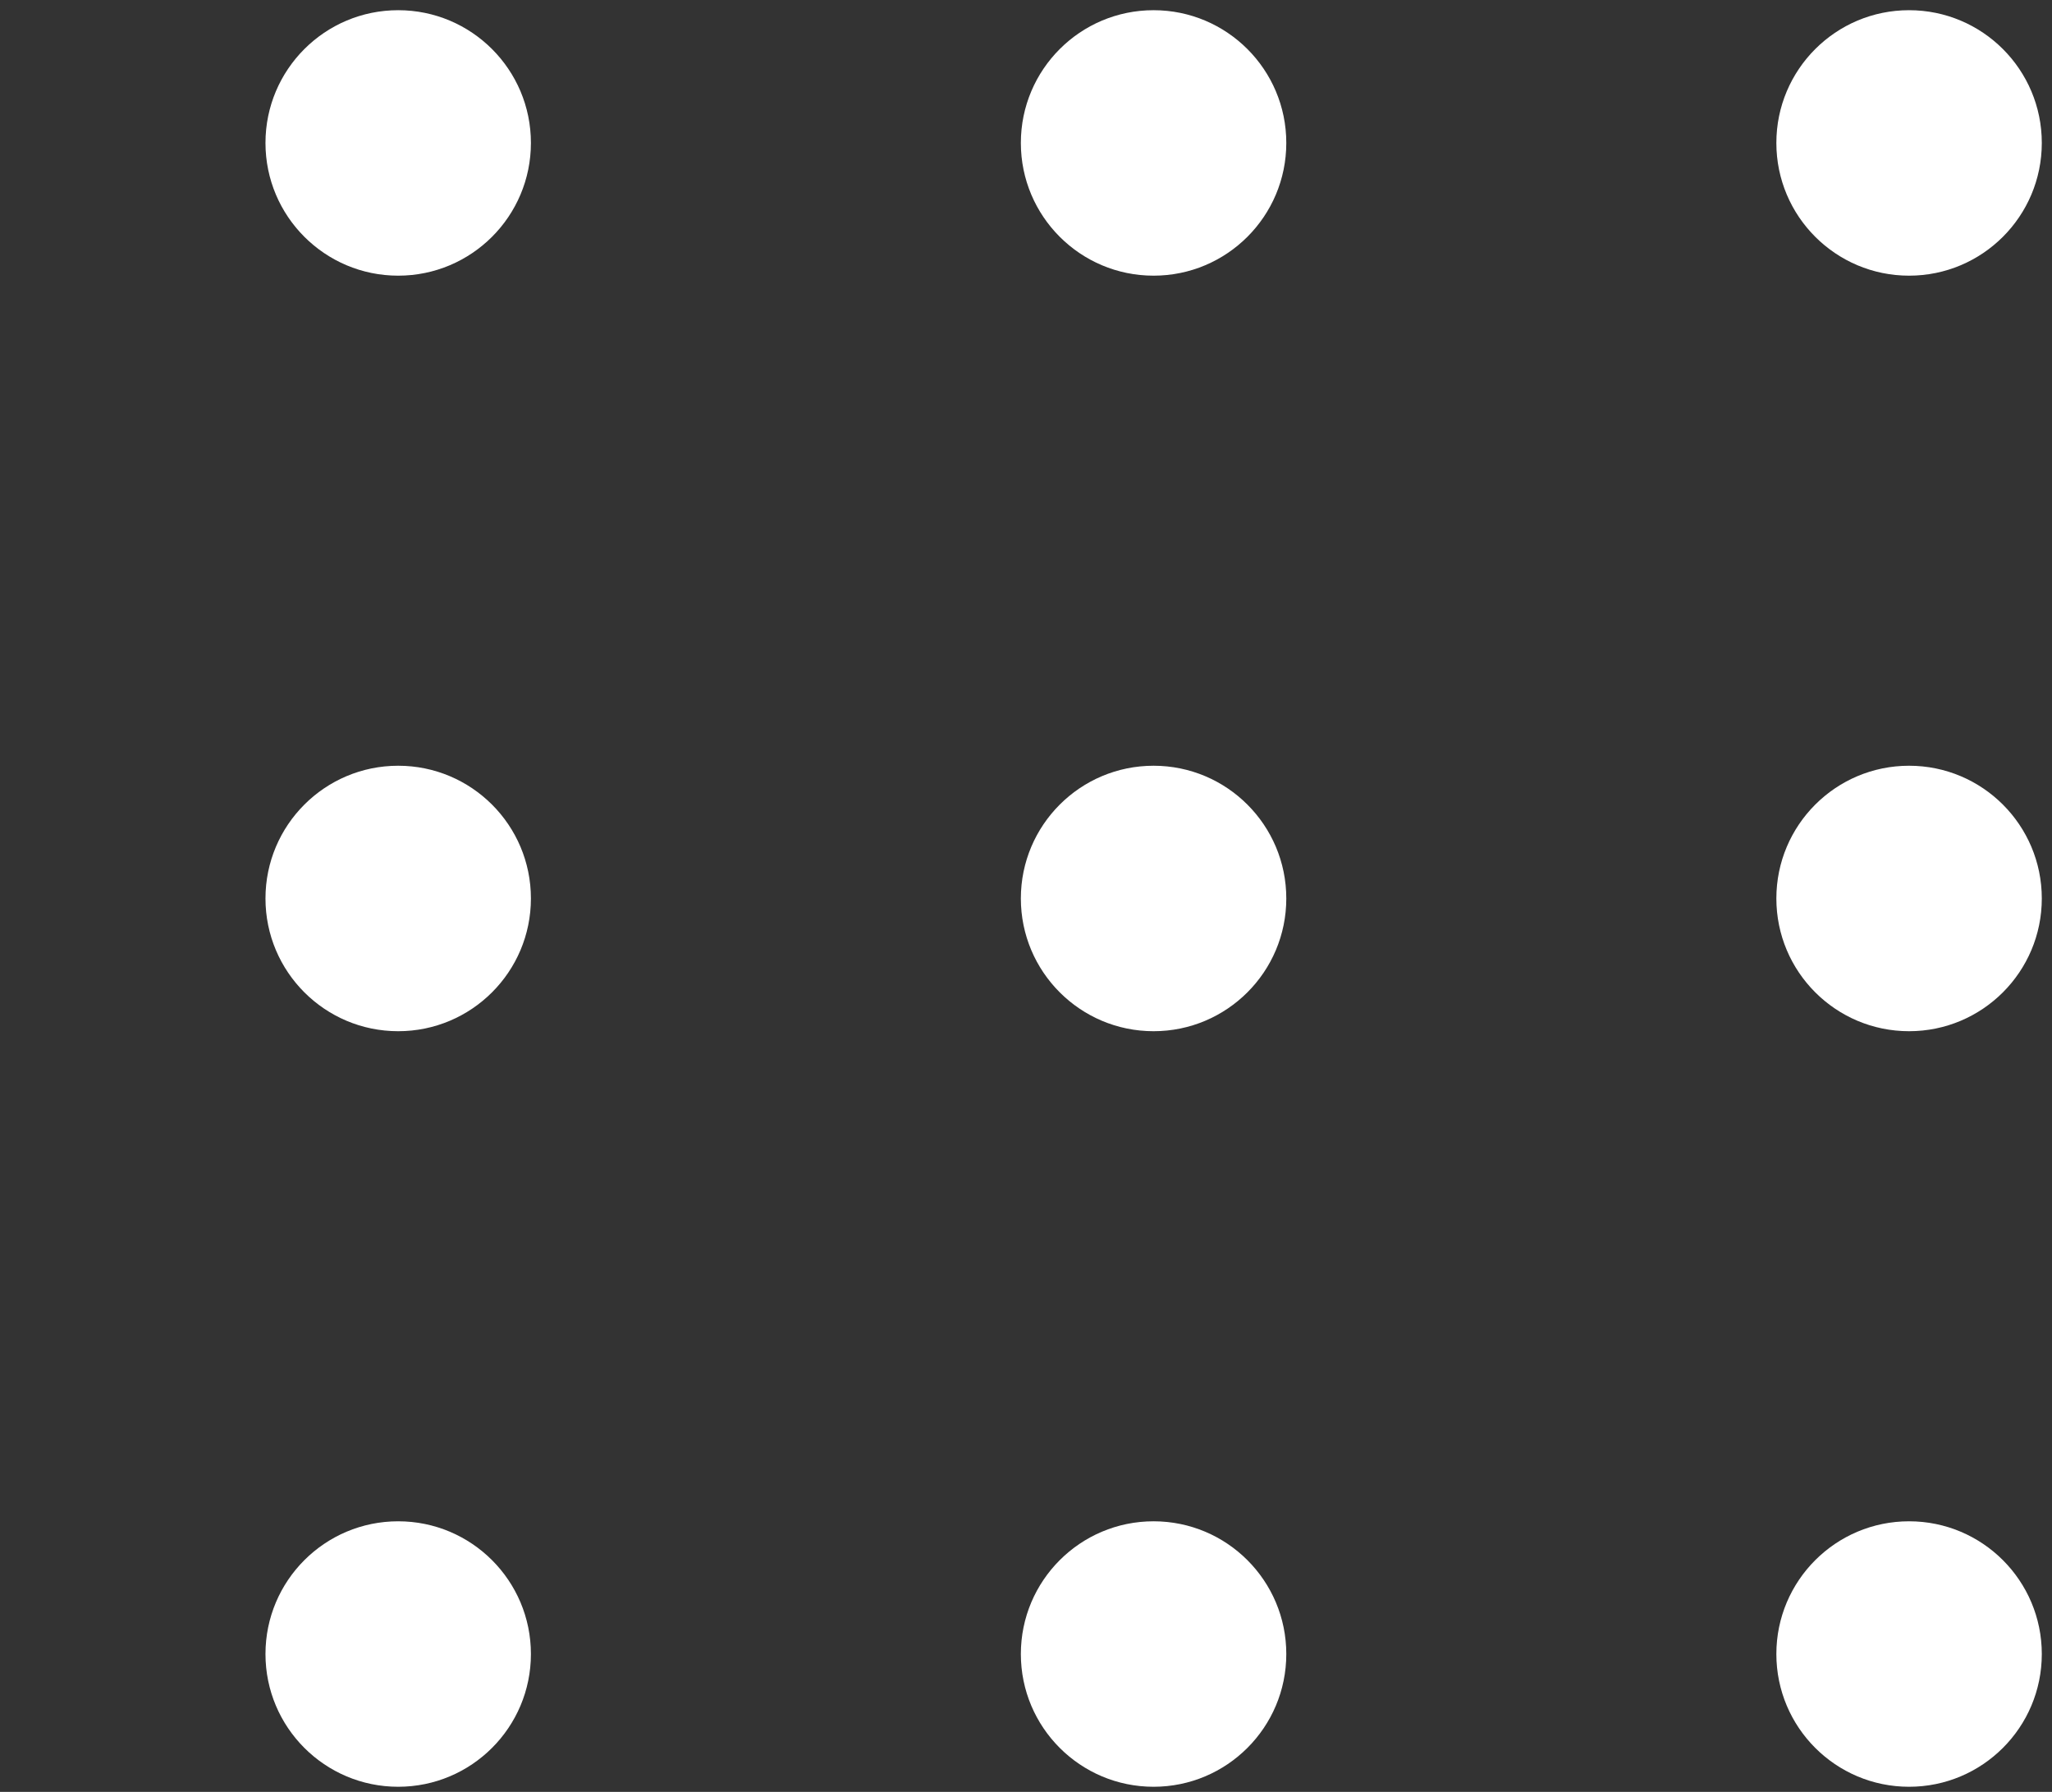 <svg width="134" height="117" viewBox="0 0 134 117" fill="none" xmlns="http://www.w3.org/2000/svg">
<rect x="0" y="0" width="134" height="117" fill="#333333" stroke="none"/>
<circle cx="26.003" cy="9.333" r="8.667" fill="white"/>
<circle cx="75.331" cy="9.333" r="8.667" fill="white"/>
<circle cx="124.667" cy="9.333" r="8.667" fill="white"/>
<circle cx="26.003" cy="58.666" r="8.667" fill="white"/>
<circle cx="75.331" cy="58.666" r="8.667" fill="white"/>
<circle cx="124.667" cy="58.666" r="8.667" fill="white"/>
<circle cx="26.003" cy="108" r="8.667" fill="white"/>
<circle cx="75.331" cy="108" r="8.667" fill="white"/>
<circle cx="124.667" cy="108" r="8.667" fill="white"/>
</svg>
